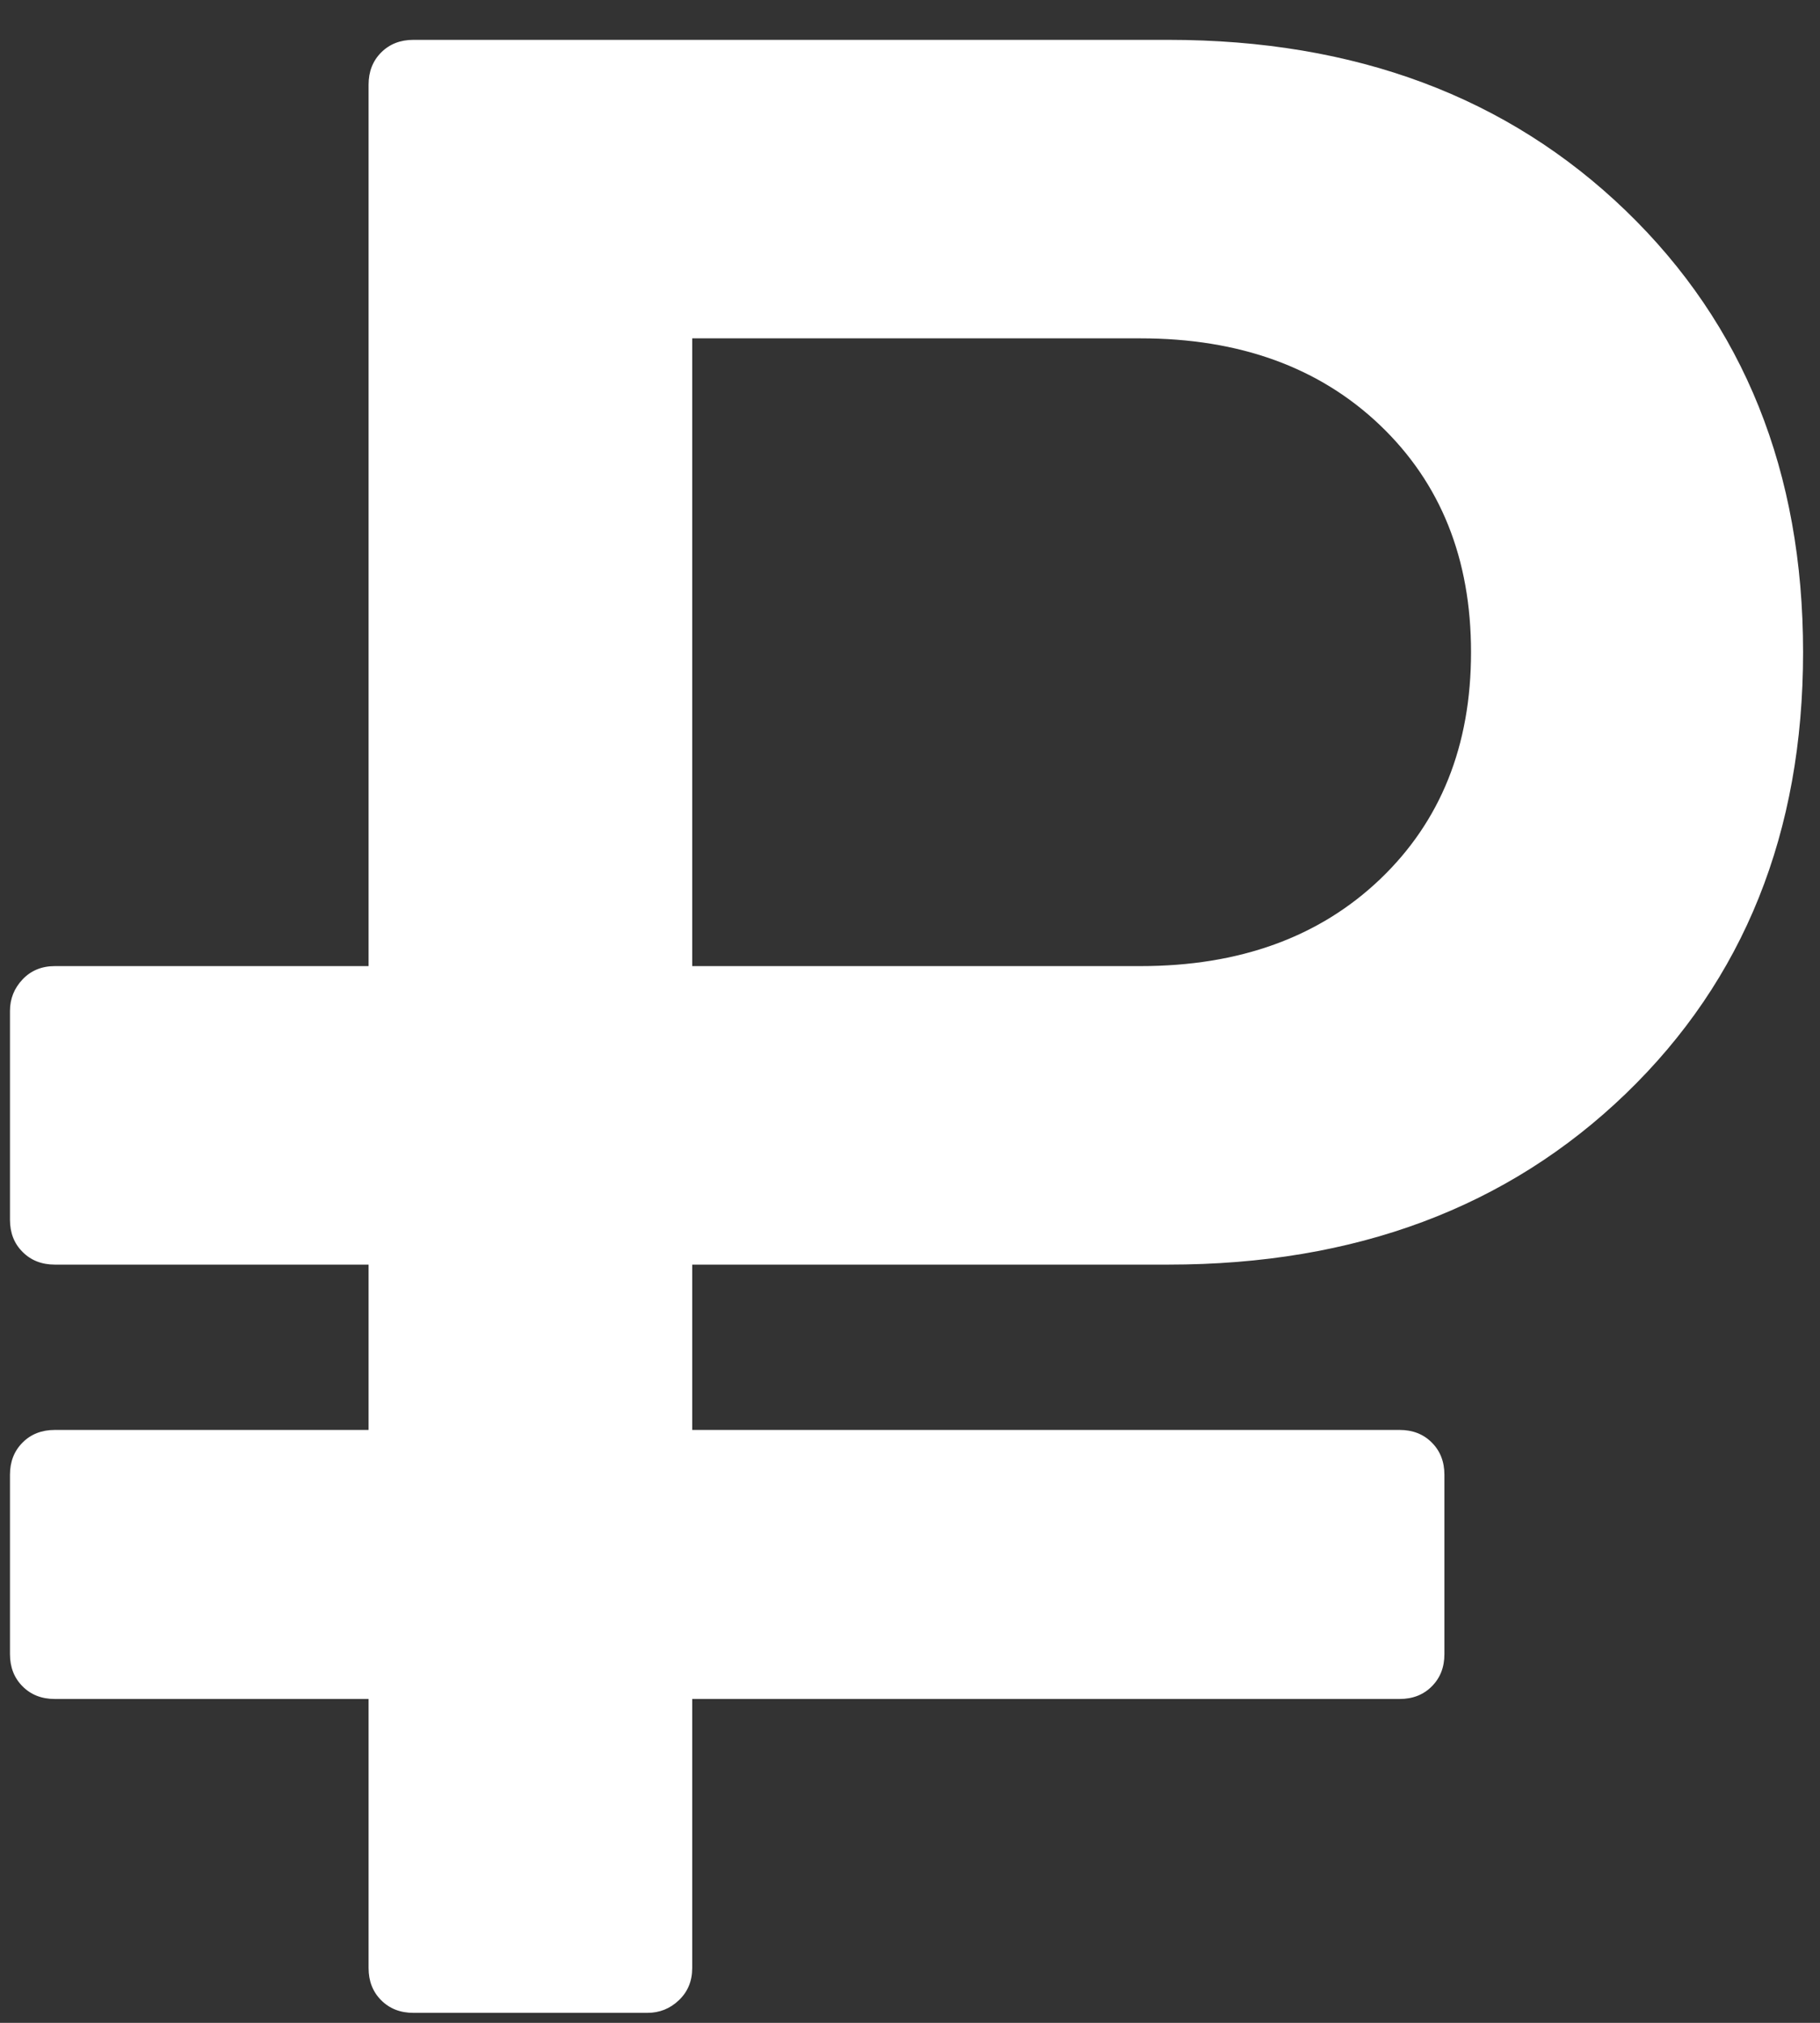 <svg width="27" height="30" viewBox="0 0 27 30" fill="none" xmlns="http://www.w3.org/2000/svg">
<rect x="0" y="0" width="27" height="30" fill="#333333" stroke="none"/>
<path d="M21.823 9.673C21.823 8.287 21.373 7.165 20.473 6.306C19.572 5.447 18.387 5.018 16.919 5.018H10.269V14.328H16.919C18.387 14.328 19.572 13.899 20.473 13.04C21.373 12.181 21.823 11.058 21.823 9.673ZM26.749 9.673C26.749 12.347 25.872 14.529 24.12 16.219C22.367 17.909 20.105 18.755 17.334 18.755H10.269V21.207H20.764C20.957 21.207 21.117 21.269 21.241 21.394C21.366 21.519 21.428 21.678 21.428 21.872V24.532C21.428 24.726 21.366 24.885 21.241 25.01C21.117 25.135 20.957 25.197 20.764 25.197H10.269V29.187C10.269 29.381 10.203 29.54 10.071 29.665C9.94 29.79 9.784 29.852 9.604 29.852H6.133C5.939 29.852 5.78 29.79 5.655 29.665C5.53 29.54 5.468 29.381 5.468 29.187V25.197H0.813C0.619 25.197 0.459 25.135 0.335 25.01C0.21 24.885 0.148 24.726 0.148 24.532V21.872C0.148 21.678 0.21 21.519 0.335 21.394C0.459 21.269 0.619 21.207 0.813 21.207H5.468V18.755H0.813C0.619 18.755 0.459 18.692 0.335 18.567C0.21 18.443 0.148 18.284 0.148 18.09V14.993C0.148 14.813 0.21 14.657 0.335 14.525C0.459 14.394 0.619 14.328 0.813 14.328H5.468V1.256C5.468 1.062 5.53 0.903 5.655 0.778C5.78 0.653 5.939 0.591 6.133 0.591H17.334C20.105 0.591 22.367 1.436 24.12 3.126C25.872 4.817 26.749 6.999 26.749 9.673Z" fill="white"/>
</svg>
